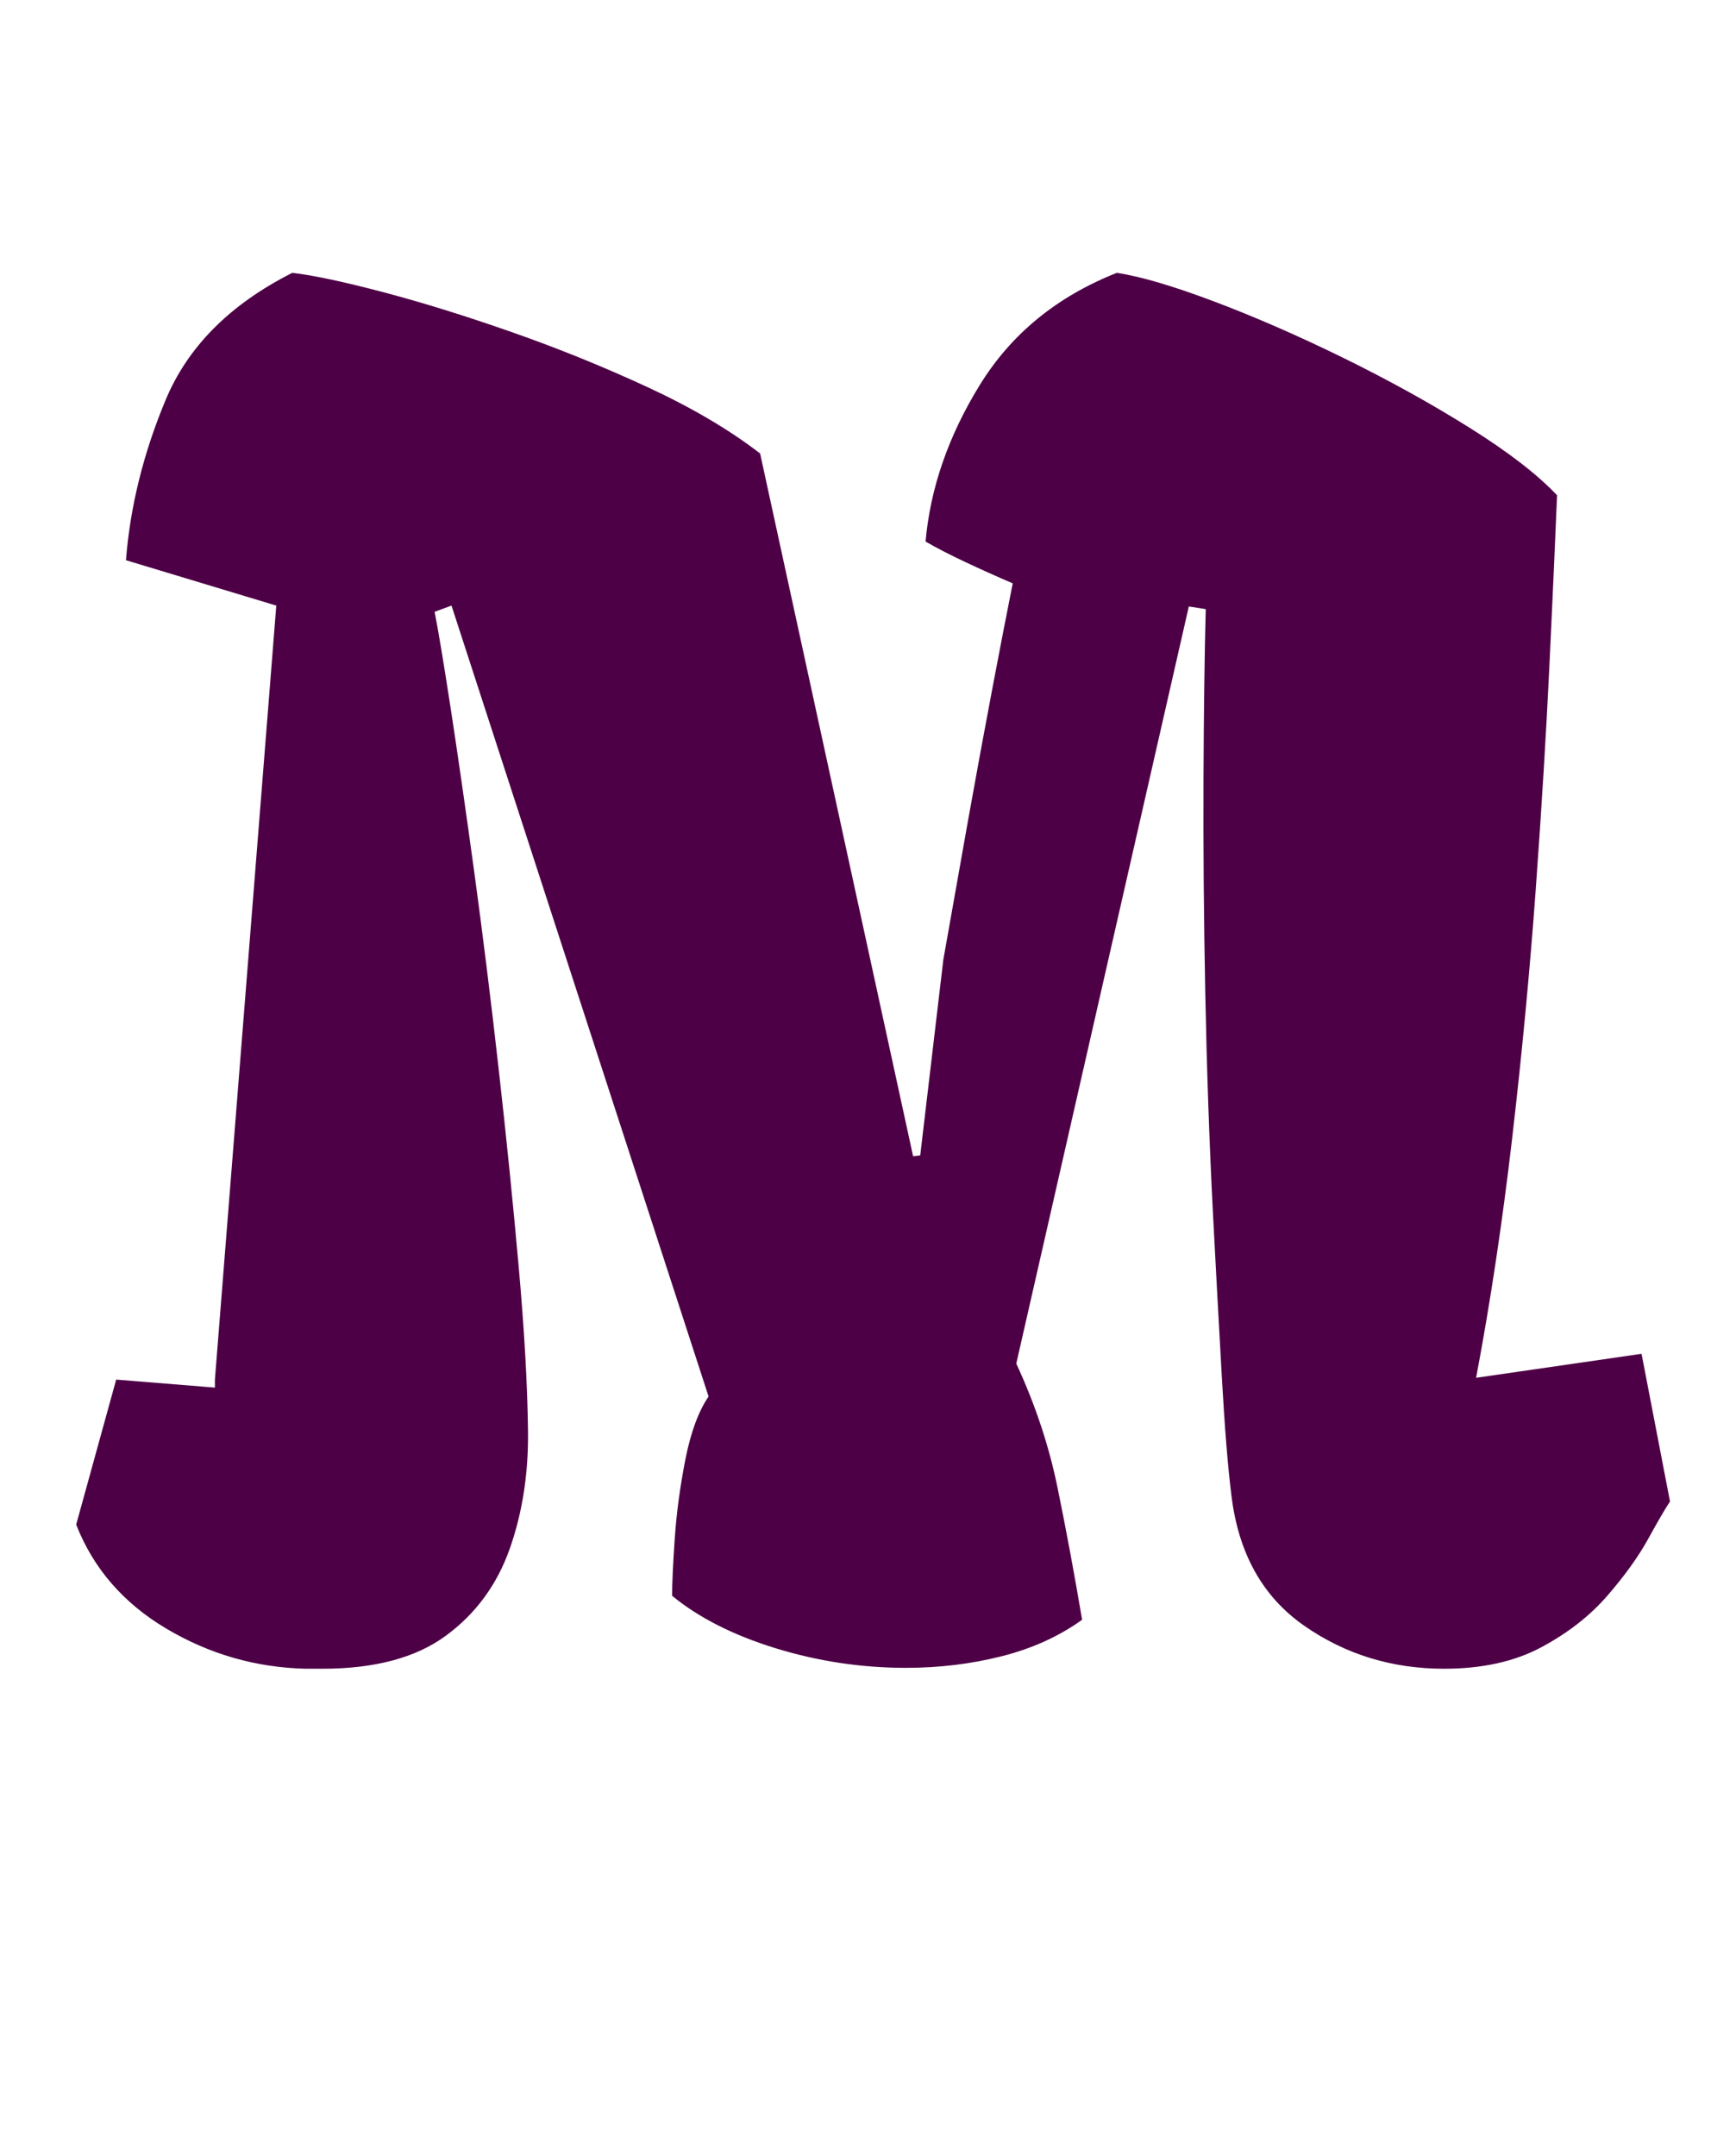 <svg xmlns="http://www.w3.org/2000/svg" xml:space="preserve" data-id="lg_Z3gY1Z5axcBbpPCo0x" data-version="1" viewBox="774.5 -0.5 451 560"><g data-padding="20"><g transform="translate(10 12.422)scale(.956)"><rect width="449.841" height="559.35" x="410.626" y="-400.345" fill="none" rx="0" ry="0" transform="translate(400.5 400.17)"/><path fill="#4e0046" d="M882.746 439.84q-20.31-.49-37.83-10.88t-24.53-28.28l10.87-39.39 26.83 2.17v-2.17l16.68-210.28-40.85-12.33q1.69-21.75 10.76-43.5 9.06-21.76 34.44-34.57 8.46.97 24.53 5.2 16.08 4.23 35.05 10.88 18.97 6.64 36.98 14.98t30.57 18.01l41.58 190.94 1.93-.24 6.28-53.18q3.15-17.88 6.65-37.46 3.51-19.58 6.77-36.74t5.44-28.03q-6.77-2.91-12.93-5.81-6.17-2.9-10.76-5.55 1.93-21.76 14.74-42.54 12.81-20.79 37.23-30.46 9.66 1.45 26.34 7.74 16.68 6.28 35.17 15.34 18.49 9.07 34.32 18.98t23.81 18.37q-.73 17.88-2.06 45.92t-3.74 61.27q-2.42 33.23-6.41 67.56-3.99 34.32-9.79 65.01l44.96-6.52 7.73 40.12q-1.93 2.9-5.92 10.15t-11.12 15.47-18 14.02q-10.88 5.8-26.35 5.8-21.27 0-38.07-11.72-16.8-11.73-19.7-35.17-1.45-11.36-2.65-32.75-1.21-21.39-2.42-44.6-1.45-28.52-2.06-59.33-.6-30.82-.48-58.37.12-27.56.61-45.93l-4.6-.72-46.89 205.69q7.74 16.67 11.24 33.83 3.51 17.16 6.65 35.77-9.43 6.77-21.87 9.91-12.45 3.15-25.99 3.15-18.12 0-35.41-5.32-17.28-5.32-28.15-14.26 0-5.08.72-15.59.73-10.51 2.9-21.51 2.18-11 6.29-17.04l-69.86-214.87-4.59 1.69q1.45 7.25 4.35 26.1 2.9 18.86 6.41 44.48 3.5 25.62 6.64 53.53 3.15 27.92 5.44 53.66 2.3 25.74 2.54 44.59.24 17.41-4.95 32.15-5.2 14.74-17.41 23.69-12.2 8.94-33.47 8.94h-1.45Z"/></g><path fill="transparent" stroke="transparent" d="M775 0h450v559H775z"/></g></svg>